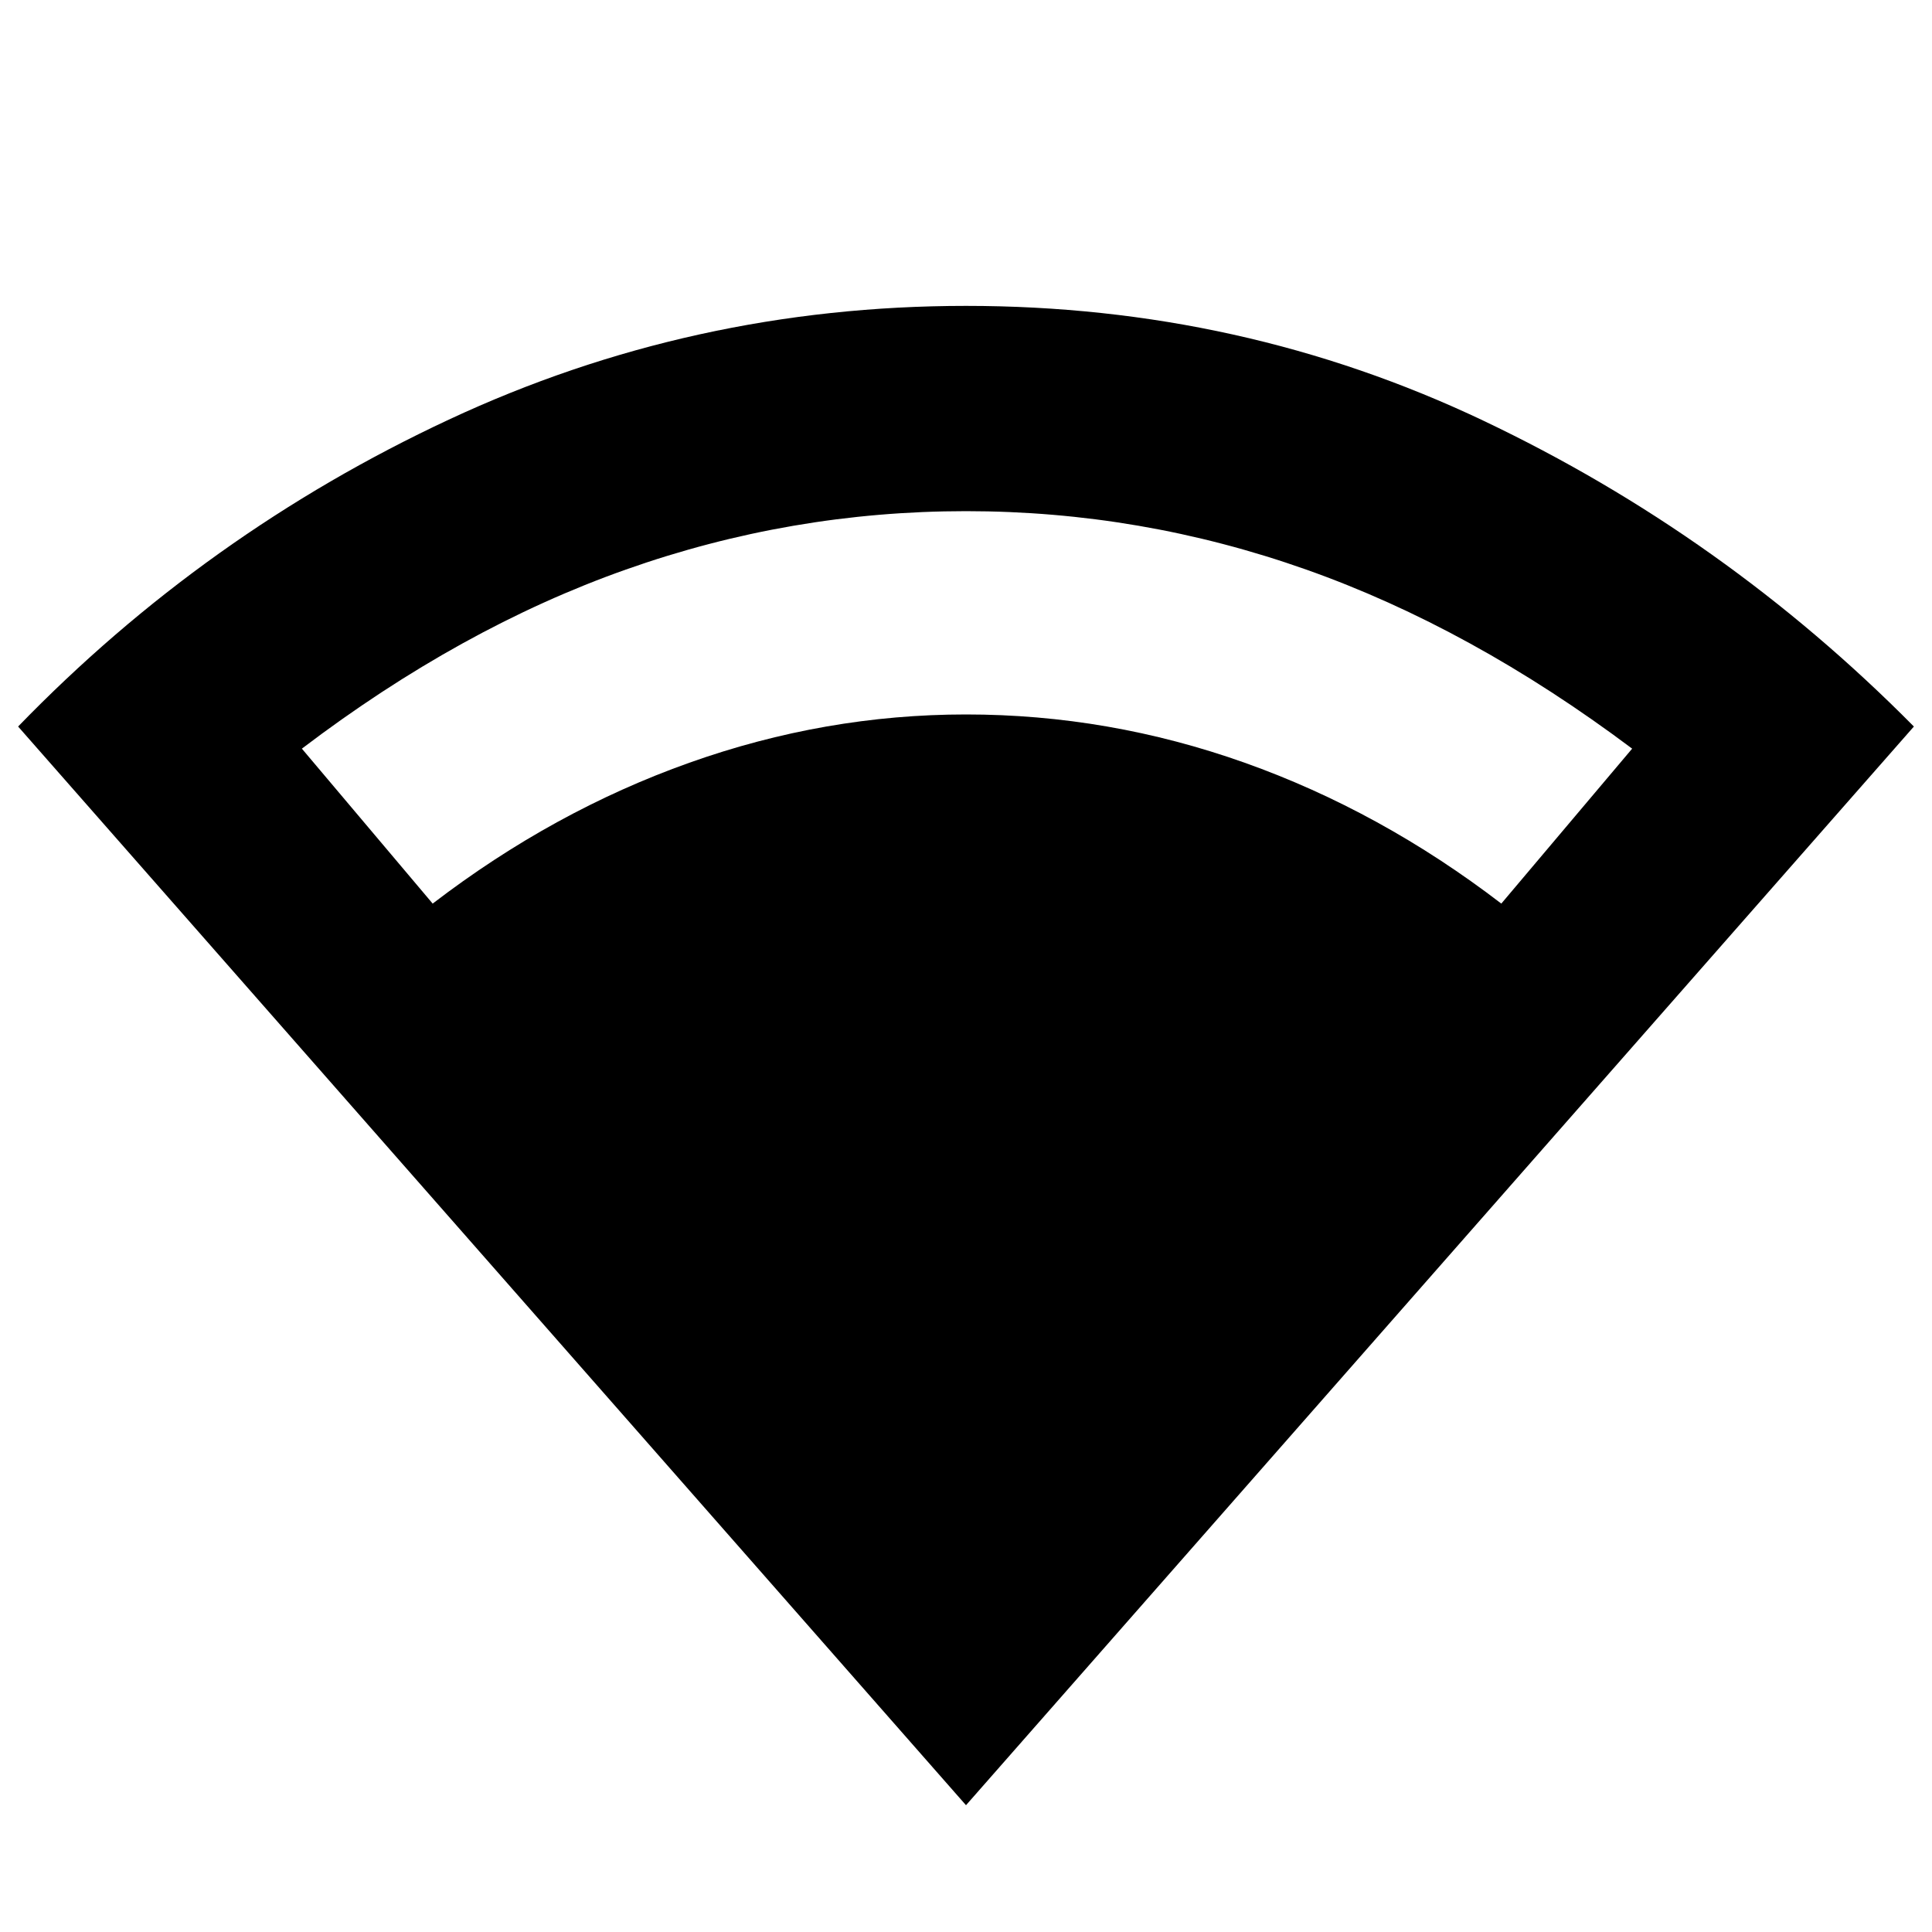 <svg xmlns="http://www.w3.org/2000/svg" height="40" width="40"><path d="M20 37.375.375 15.042q3.875-4 8.917-6.354Q14.333 6.333 20 6.333q5.708 0 10.708 2.375t8.917 6.334ZM8.958 18.708q2.5-1.916 5.313-2.916 2.812-1 5.729-1 2.958 0 5.771 1 2.812 1 5.312 2.916l2.709-3.208q-3.334-2.5-6.75-3.708-3.417-1.209-7.042-1.209t-7.042 1.209Q9.542 13 6.25 15.5Z"/></svg>
